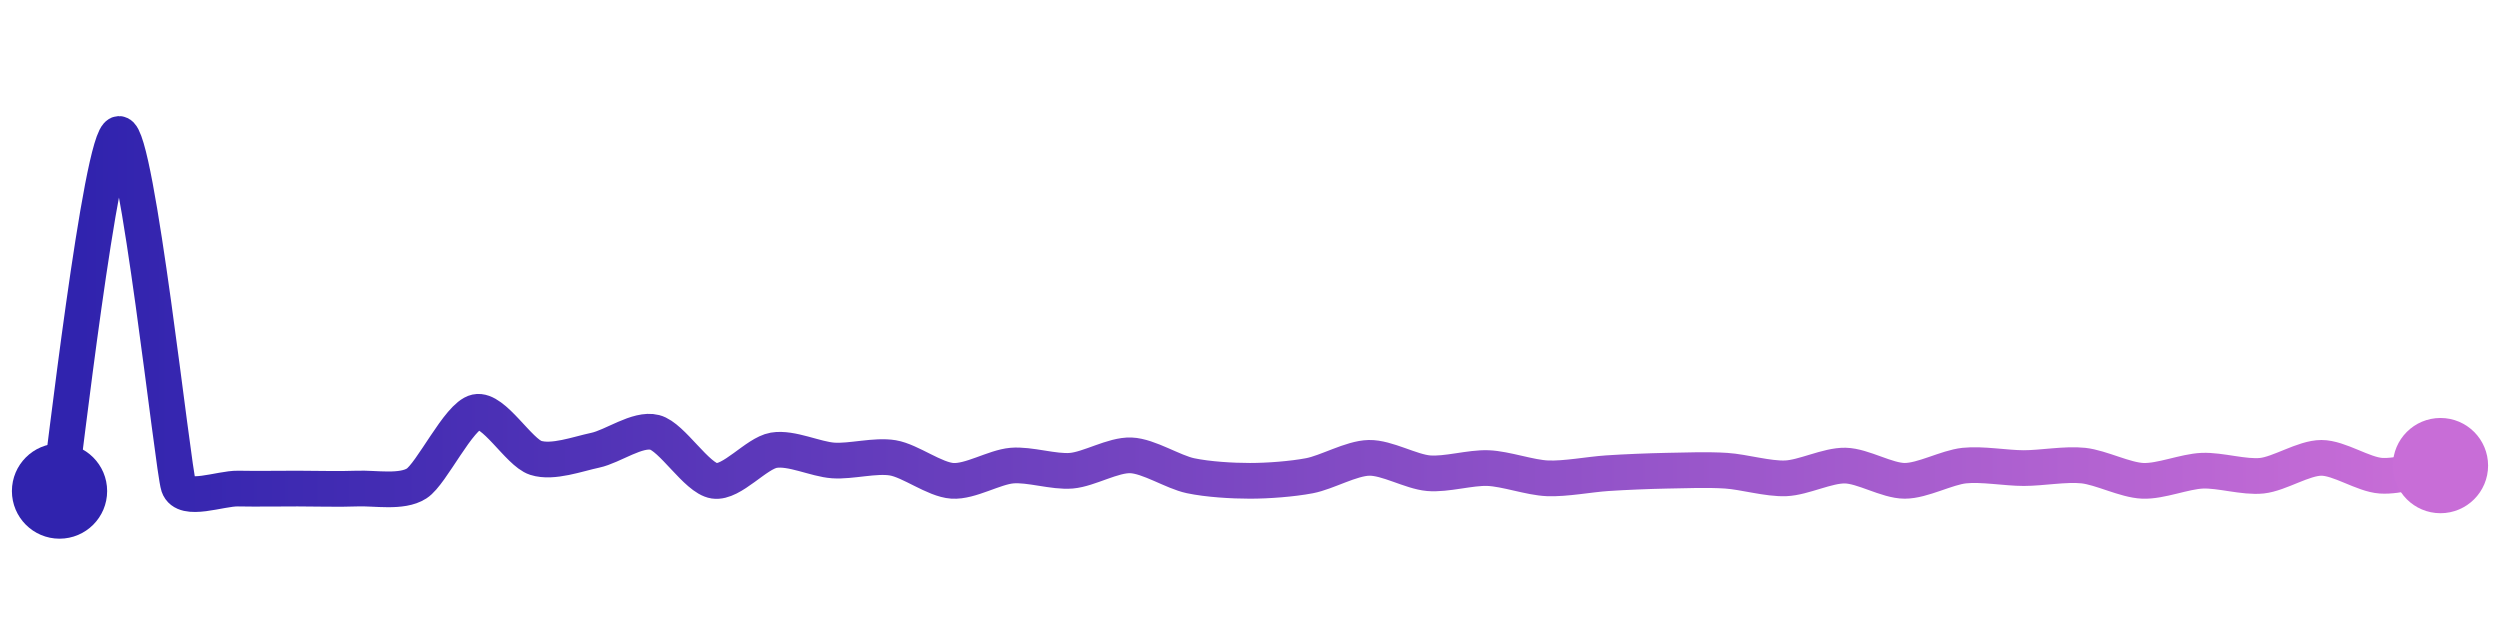 <svg width="200" height="50" viewBox="0 0 210 50" xmlns="http://www.w3.org/2000/svg">
    <defs>
        <linearGradient x1="0%" y1="0%" x2="100%" y2="0%" id="a">
            <stop stop-color="#3023AE" offset="0%"/>
            <stop stop-color="#C86DD7" offset="100%"/>
        </linearGradient>
    </defs>
    <path stroke="url(#a)"
          stroke-width="3"
          stroke-linejoin="round"
          stroke-linecap="round"
          d="M5 40 C 5.25 38.52, 8.5 10.06, 10 10 S 14.52 38.15, 15 39.57 S 18.5 39.76, 20 39.79 S 23.5 39.79, 25 39.79 S 28.5 39.85, 30 39.79 S 33.74 40.17, 35 39.36 S 38.53 33.68, 40 33.36 S 43.57 36.75, 45 37.21 S 48.53 36.88, 50 36.57 S 53.55 34.7, 55 35.07 S 58.52 38.92, 60 39.14 S 63.52 36.82, 65 36.57 S 68.5 37.33, 70 37.43 S 73.52 36.96, 75 37.21 S 78.5 39.04, 80 39.14 S 83.51 37.99, 85 37.86 S 88.51 38.42, 90 38.29 S 93.5 36.94, 95 37 S 98.53 38.4, 100 38.71 S 103.5 39.14, 105 39.14 S 108.53 38.99, 110 38.71 S 113.5 37.24, 115 37.21 S 118.51 38.37, 120 38.5 S 123.5 38.01, 125 38.07 S 128.5 38.87, 130 38.93 S 133.5 38.6, 135 38.5 S 138.5 38.32, 140 38.29 S 143.5 38.19, 145 38.29 S 148.5 38.99, 150 38.93 S 153.5 37.83, 155 37.86 S 158.5 39.14, 160 39.14 S 163.51 38.02, 165 37.86 S 168.5 38.07, 170 38.07 S 173.51 37.7, 175 37.86 S 178.5 39.08, 180 39.14 S 183.5 38.35, 185 38.29 S 188.51 38.87, 190 38.71 S 193.5 37.21, 195 37.21 S 198.5 38.61, 200 38.71 S 203.52 38.11, 205 37.86"
          fill="none"/>
    <circle r="4" cx="5" cy="40" fill="#3023AE"/>
    <circle r="4" cx="205" cy="37.86" fill="#C86DD7"/>      
</svg>